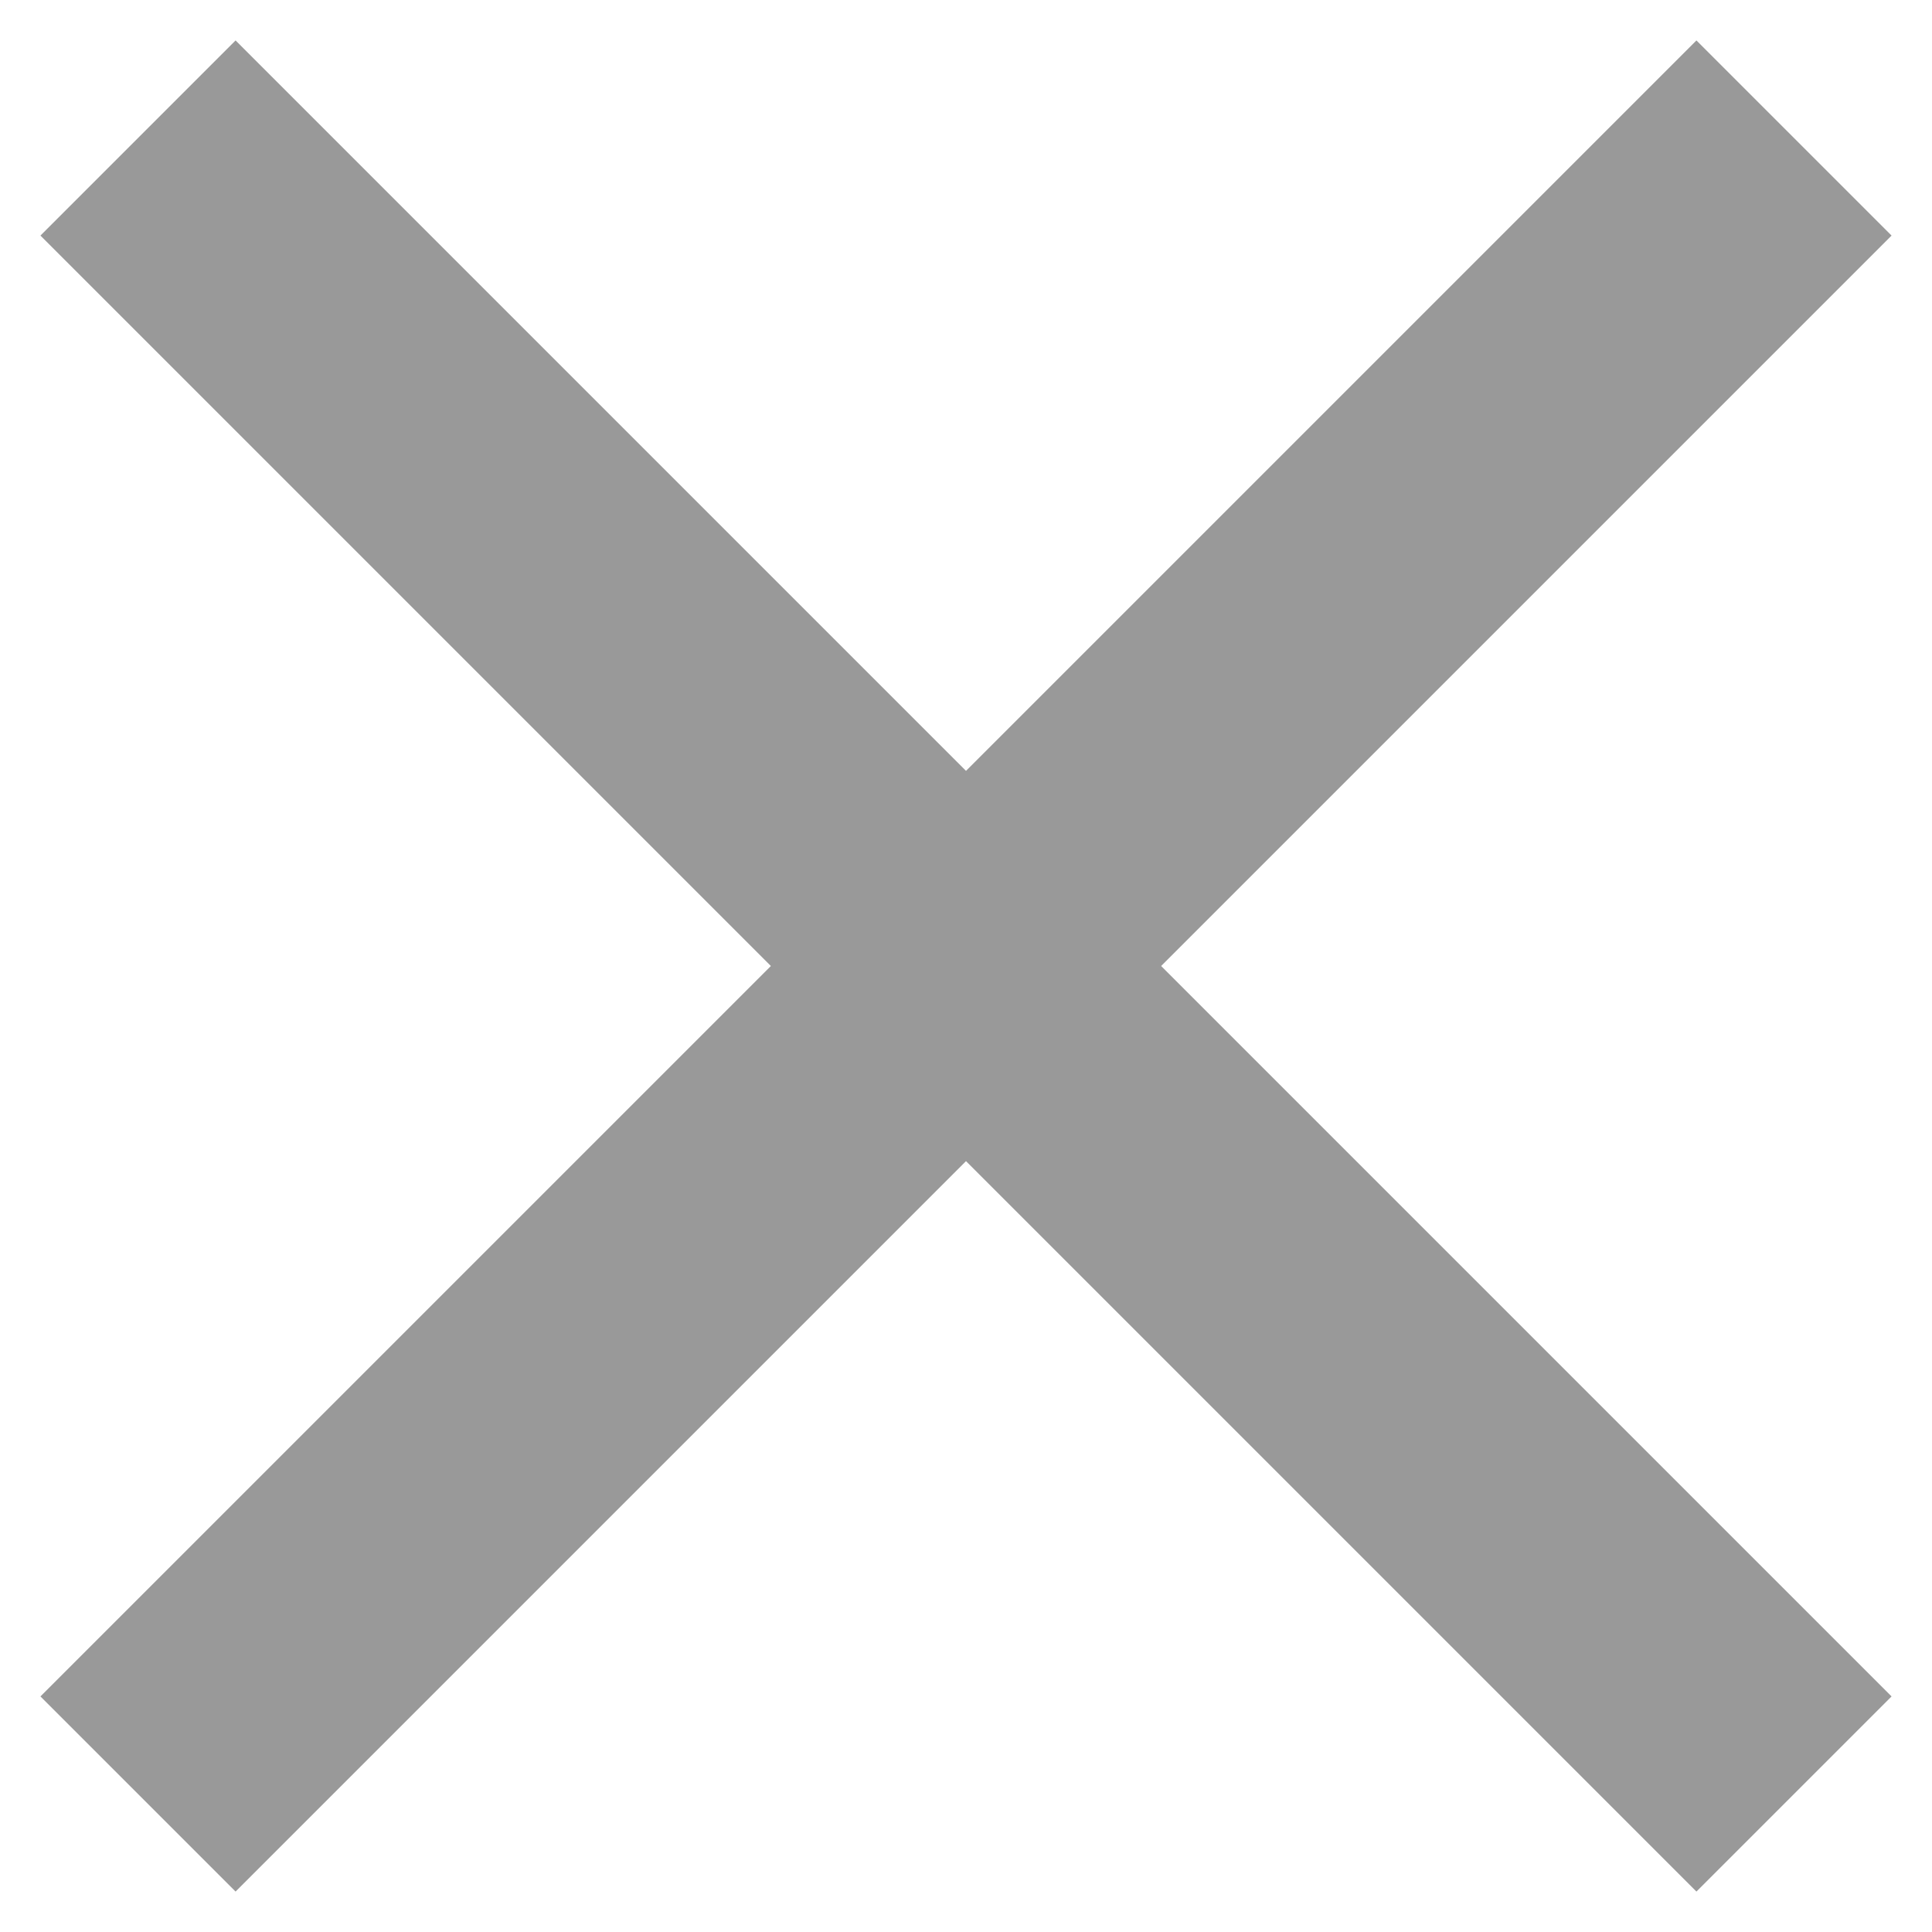 <svg width="14" height="14" viewBox="0 0 14 14" fill="none" xmlns="http://www.w3.org/2000/svg">
    <path d="M8.414 7L13.707 1.707L12.293 0.293L7 5.586L1.707 0.293L0.293 1.707L5.586 7L0.293 12.293L1.707 13.707L7 8.414L12.293 13.707L13.707 12.293L8.414 7Z" fill="black" fill-opacity="0.4"/>
</svg>
